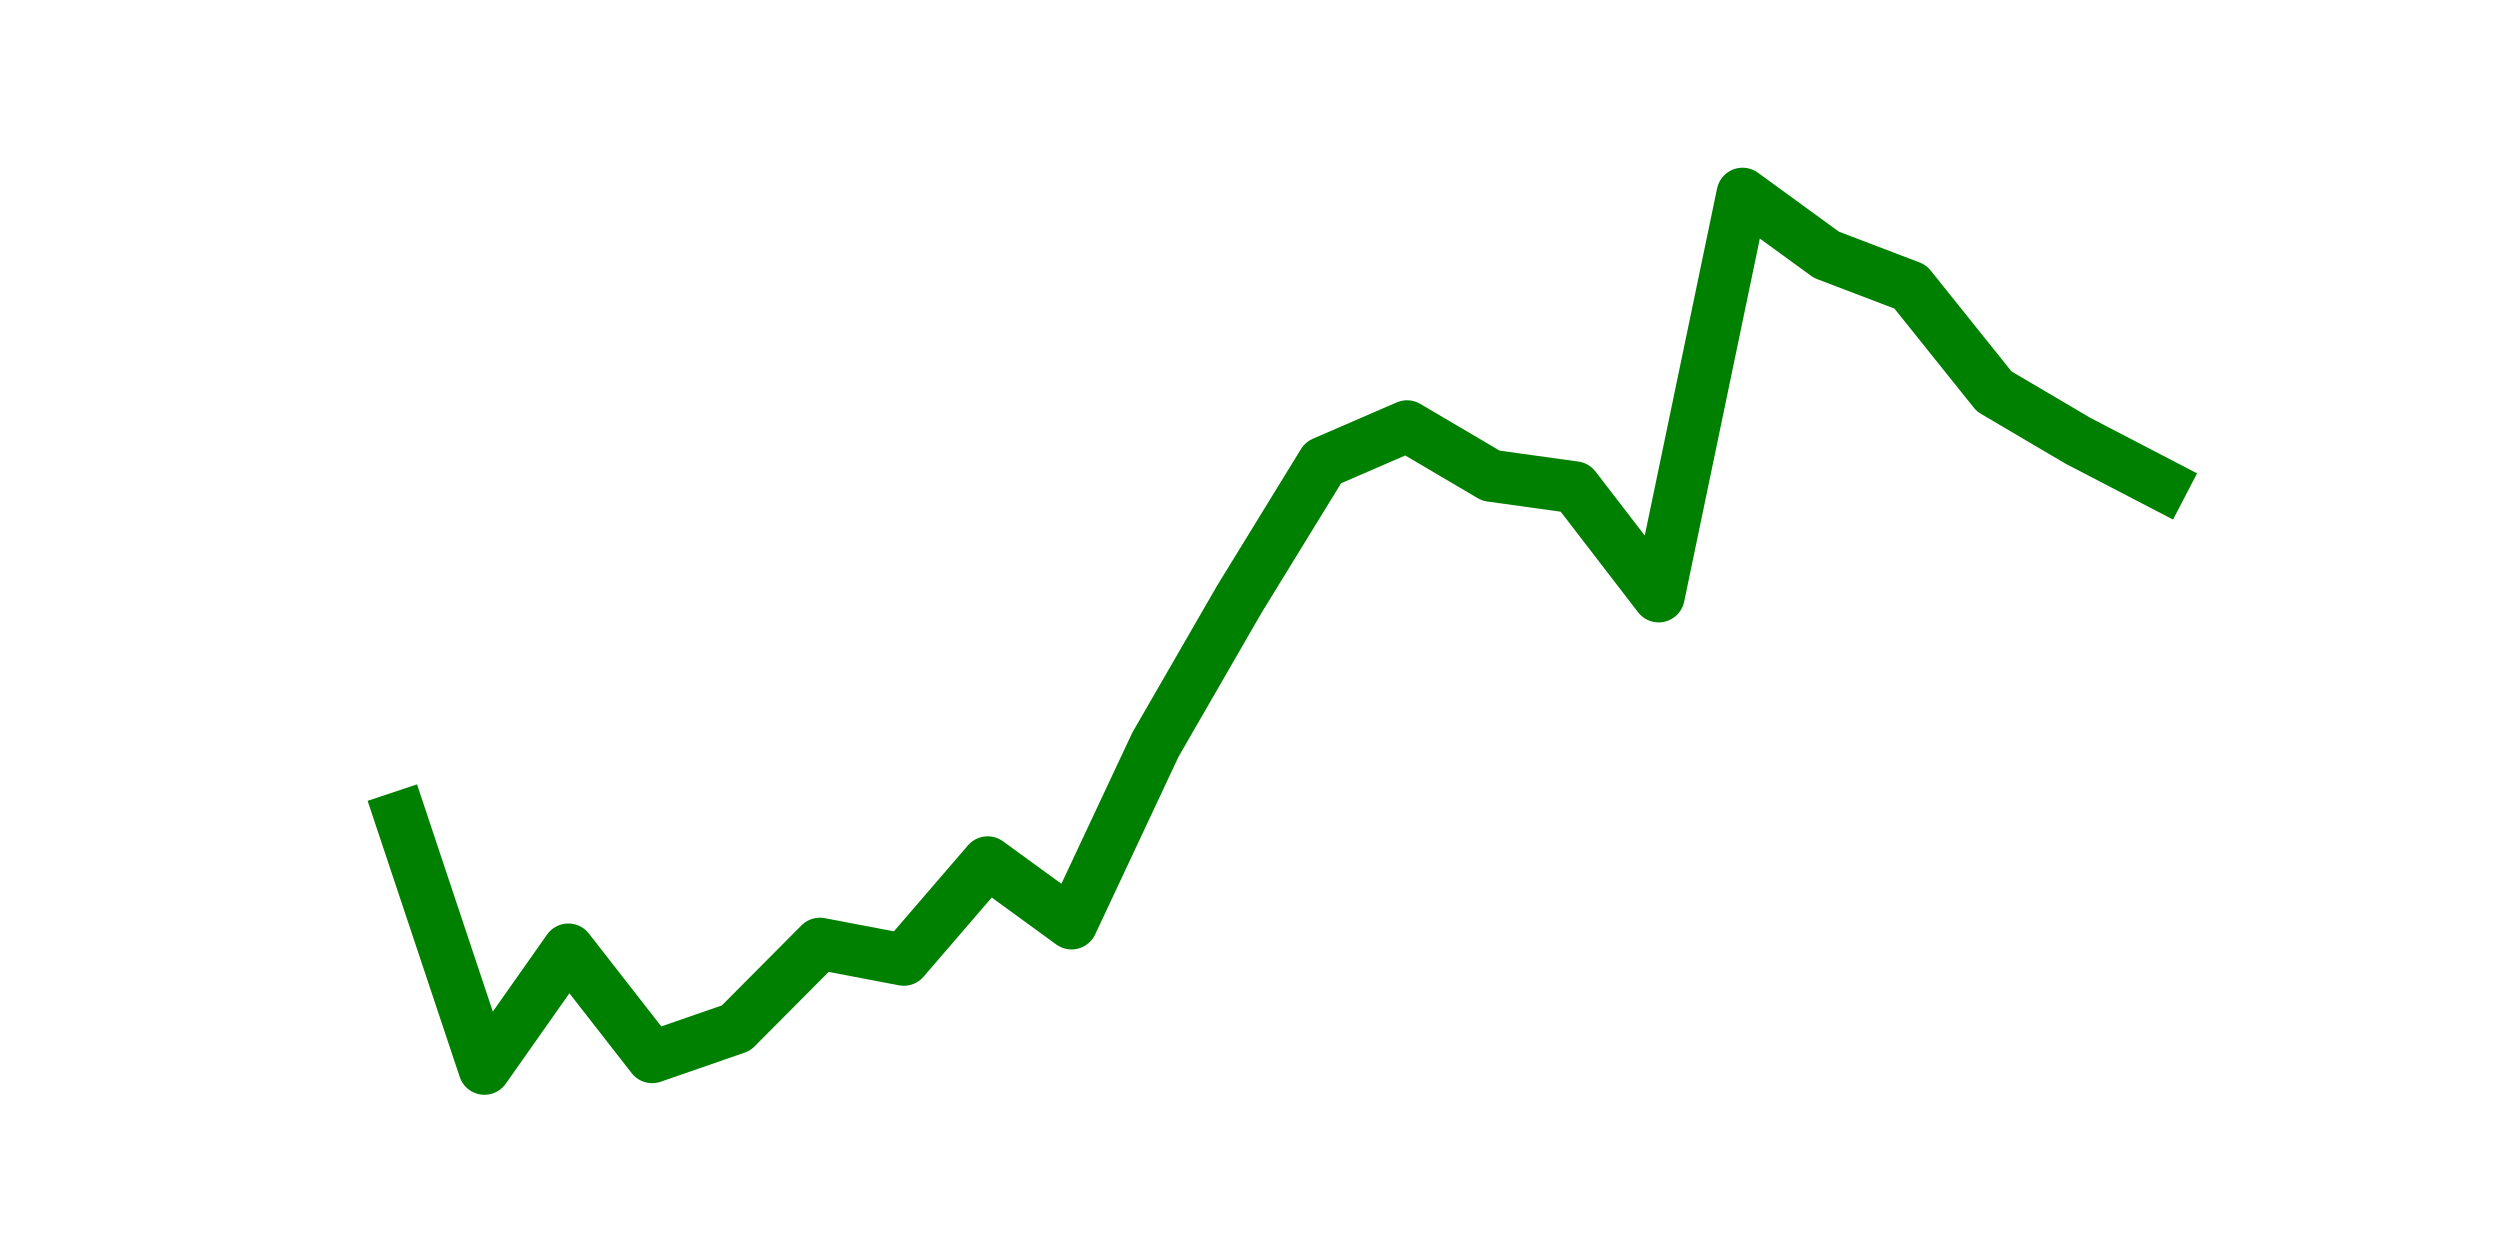 <?xml version="1.0" encoding="utf-8" standalone="no"?>
<!DOCTYPE svg PUBLIC "-//W3C//DTD SVG 1.1//EN"
  "http://www.w3.org/Graphics/SVG/1.1/DTD/svg11.dtd">
<svg height="36pt" version="1.1" viewBox="0 0 72 36" width="72pt" xmlns="http://www.w3.org/2000/svg" xmlns:xlink="http://www.w3.org/1999/xlink">
 <defs>
  <style type="text/css">*{stroke-linecap:butt;stroke-linejoin:round;}</style>
 </defs>
 <g id="figure_1">
  <g id="patch_1">
   <path d="M 0 36 
L 72 36 
L 72 0 
L 0 0 
z
" style="fill:none;"/>
  </g>
  <g id="axes_1">
   <g id="line2d_1">
    <path clip-path="url(#p66858d75e7)" d="M 11.536 23.538 
L 13.952 30.78 
L 16.368 27.347 
L 18.783 30.445 
L 21.199 29.608 
L 23.614 27.18 
L 26.03 27.64 
L 28.445 24.836 
L 30.861 26.594 
L 33.277 21.445 
L 35.692 17.259 
L 38.108 13.324 
L 40.523 12.278 
L 42.939 13.701 
L 45.355 14.036 
L 47.77 17.175 
L 50.186 5.58 
L 52.601 7.338 
L 55.017 8.259 
L 57.432 11.273 
L 59.848 12.696 
L 62.264 13.952 
" style="fill:none;stroke:#008000;stroke-linecap:square;stroke-width:1.5;"/>
   </g>
  </g>
 </g>
 <defs>
  <clipPath id="p66858d75e7">
   <rect height="27.72" width="55.8" x="9" y="4.32"/>
  </clipPath>
 </defs>
</svg>

